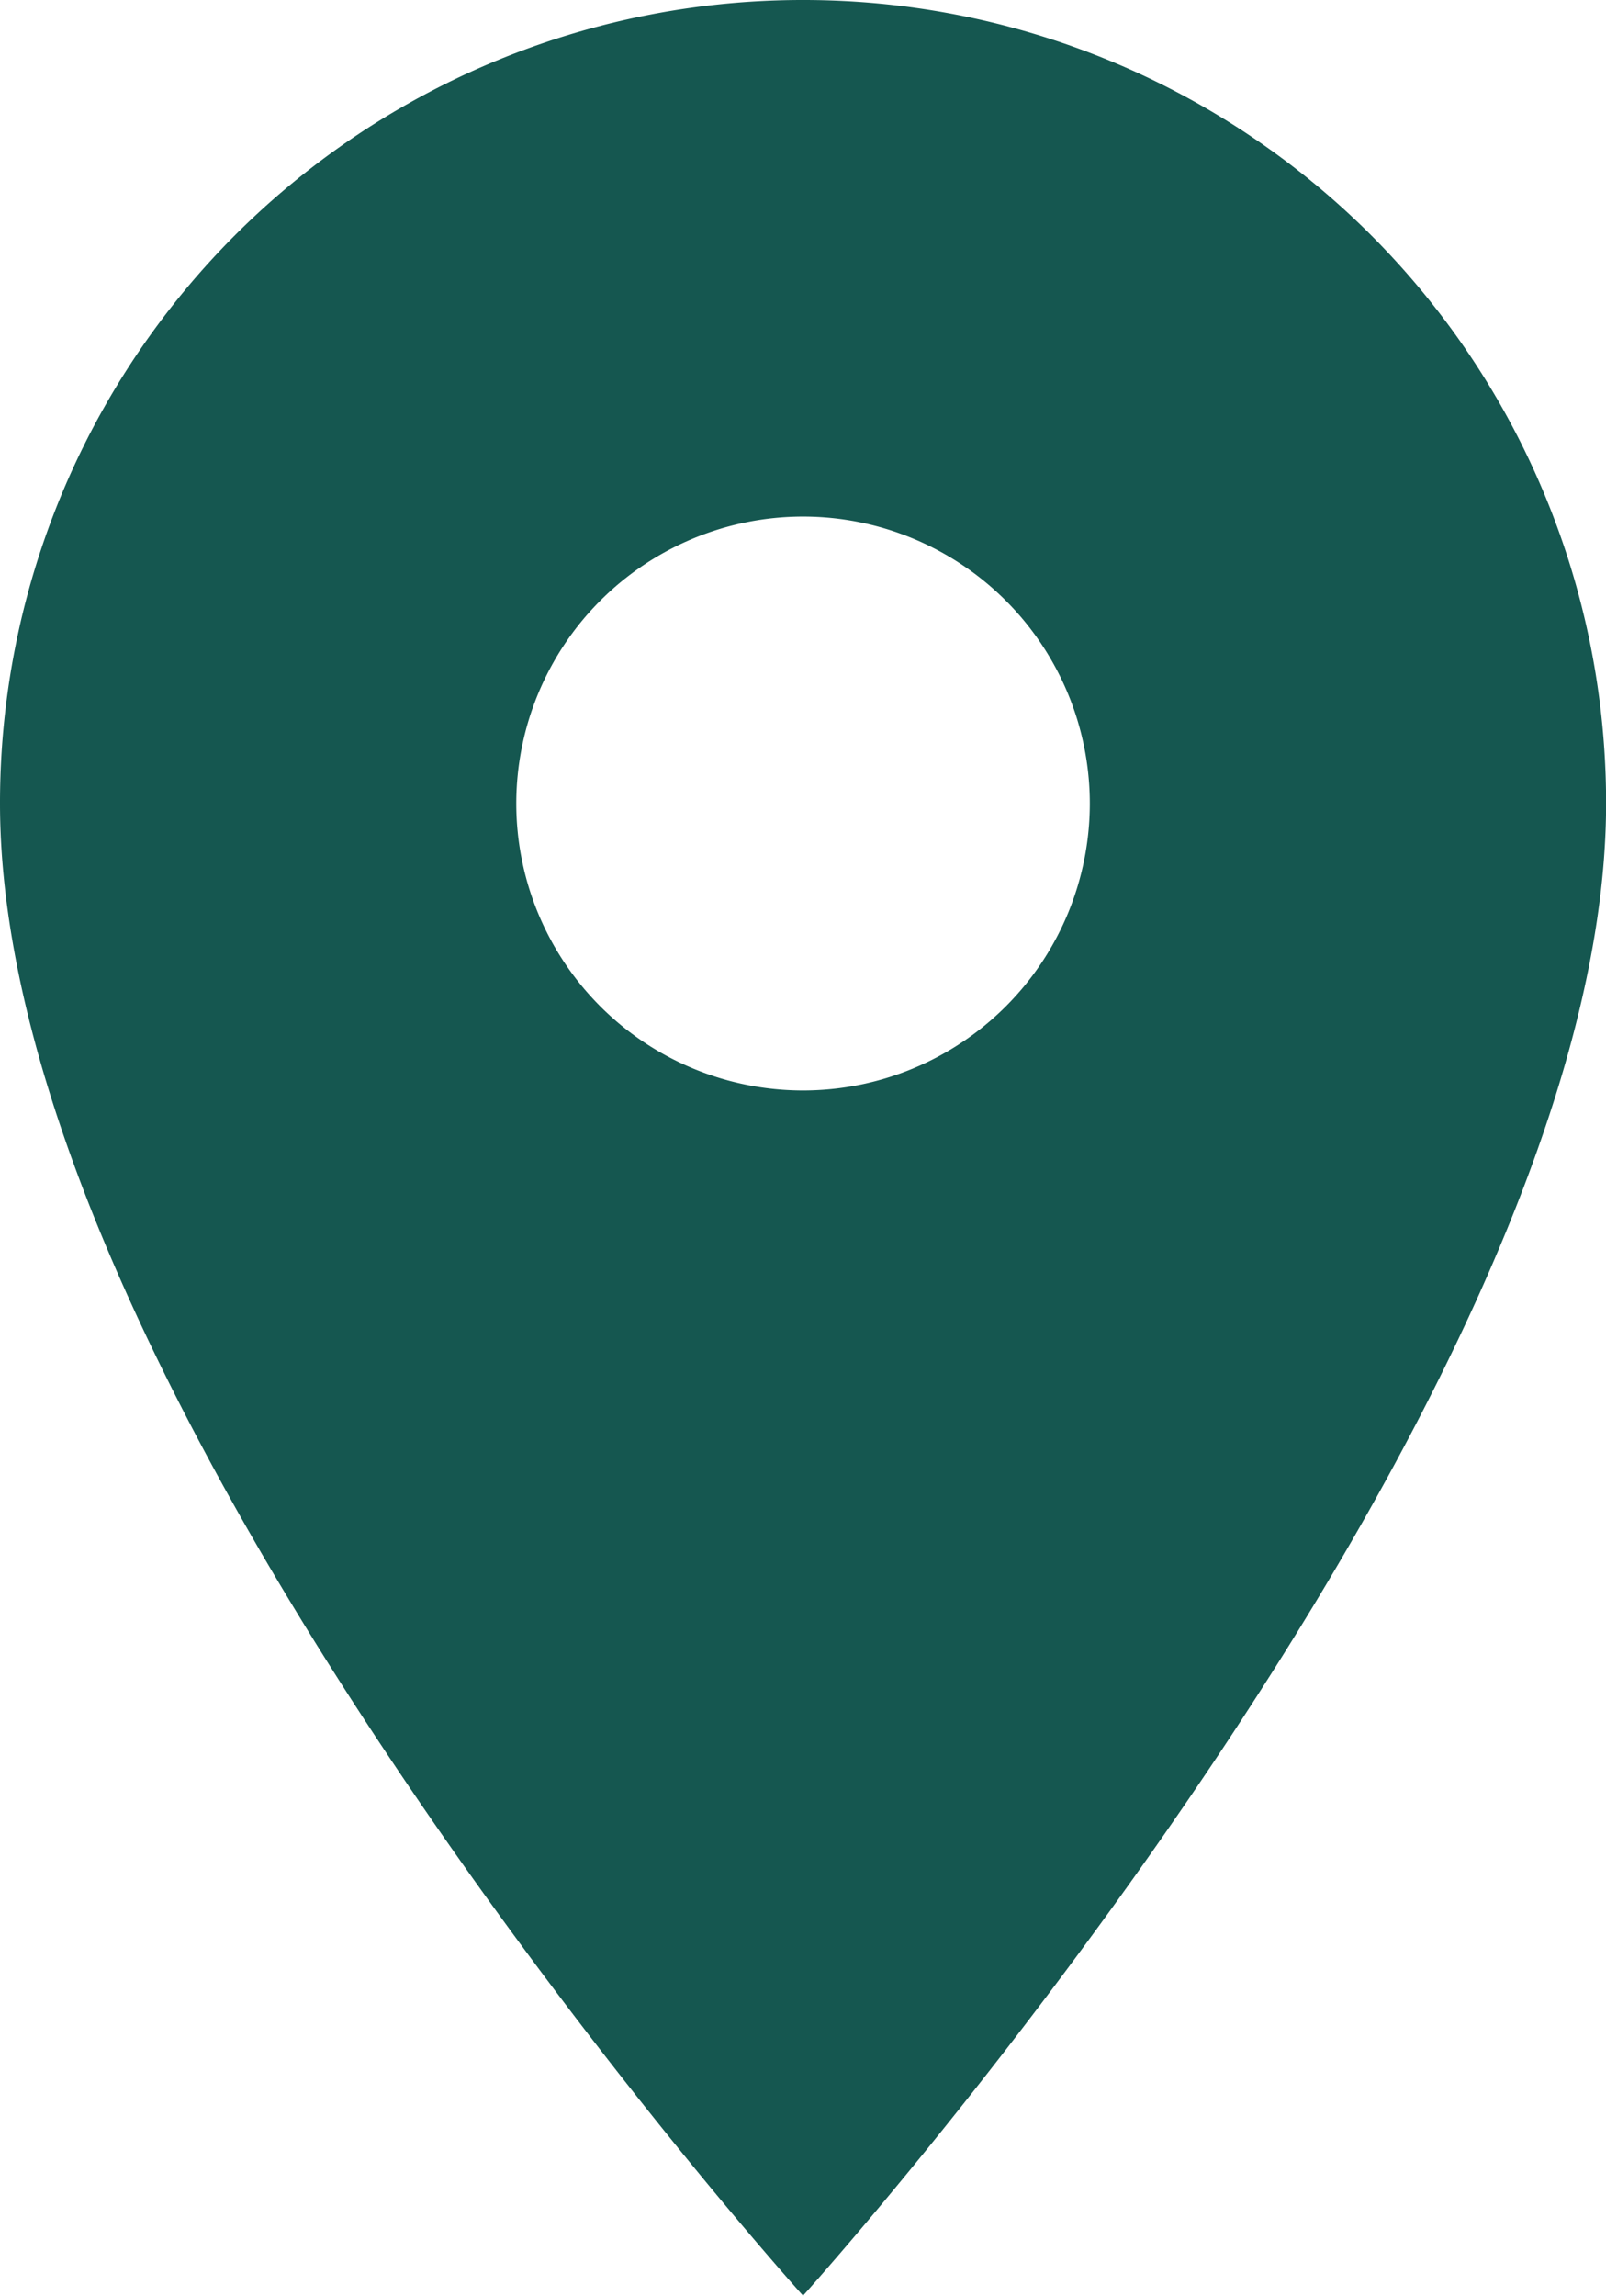 <svg xmlns="http://www.w3.org/2000/svg" width="16.717" height="23.882" viewBox="0 0 16.717 23.882">
  <path id="Path_510" data-name="Path 510" d="M-583.236,0a8.353,8.353,0,0,0-8.359,8.359c0,6.269,8.359,15.523,8.359,15.523s8.359-9.254,8.359-15.523A8.353,8.353,0,0,0-583.236,0Zm0,11.344a2.986,2.986,0,0,1-2.985-2.985,2.986,2.986,0,0,1,2.985-2.985,2.986,2.986,0,0,1,2.985,2.985A2.986,2.986,0,0,1-583.236,11.344Z" transform="translate(591.595 0)" fill="#155750"/>
</svg>
